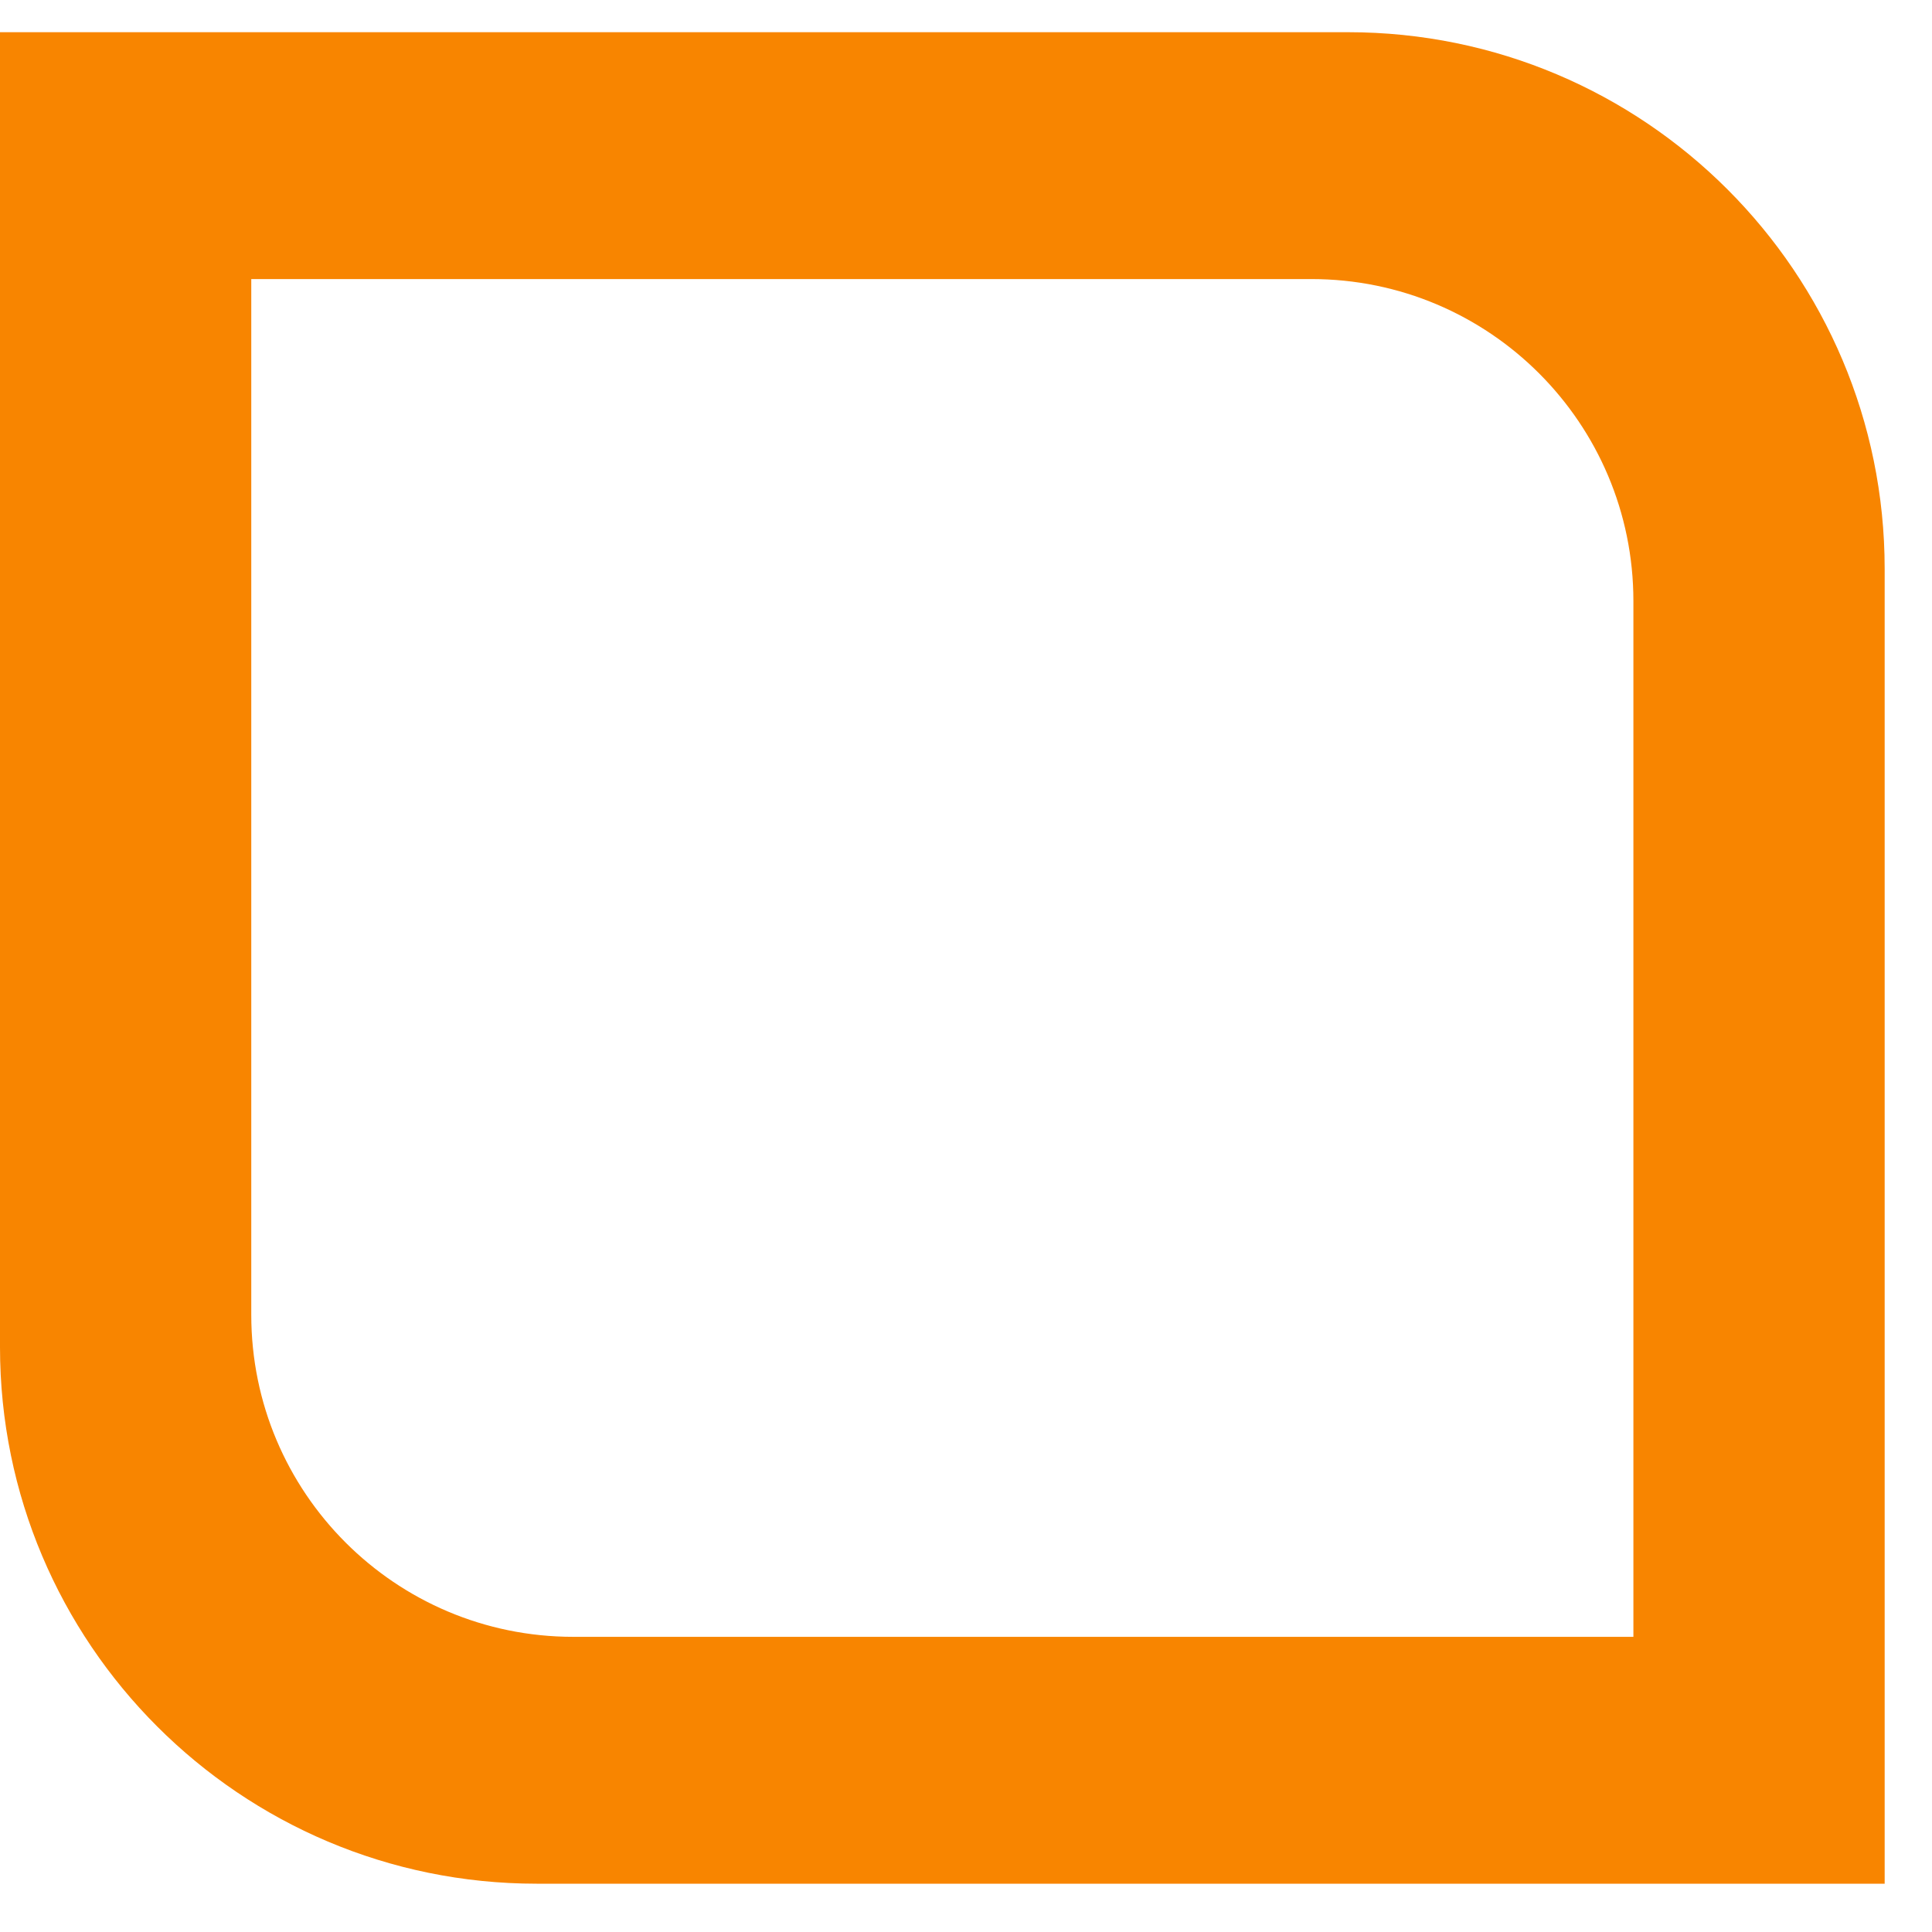 <svg width="18" height="18" viewBox="0 0 18 18" fill="none" xmlns="http://www.w3.org/2000/svg">
<path id="Subtract" fill-rule="evenodd" clip-rule="evenodd" d="M12.559 0.3H0V12.55C0 15.311 2.239 17.55 5 17.55H17.559V5.3C17.559 2.539 15.321 0.3 12.559 0.3ZM12.218 2.6H2.341V12.25C2.341 13.907 3.684 15.25 5.341 15.25H15.218V5.6C15.218 3.943 13.875 2.6 12.218 2.6Z" fill="#F88500"/>
</svg>
